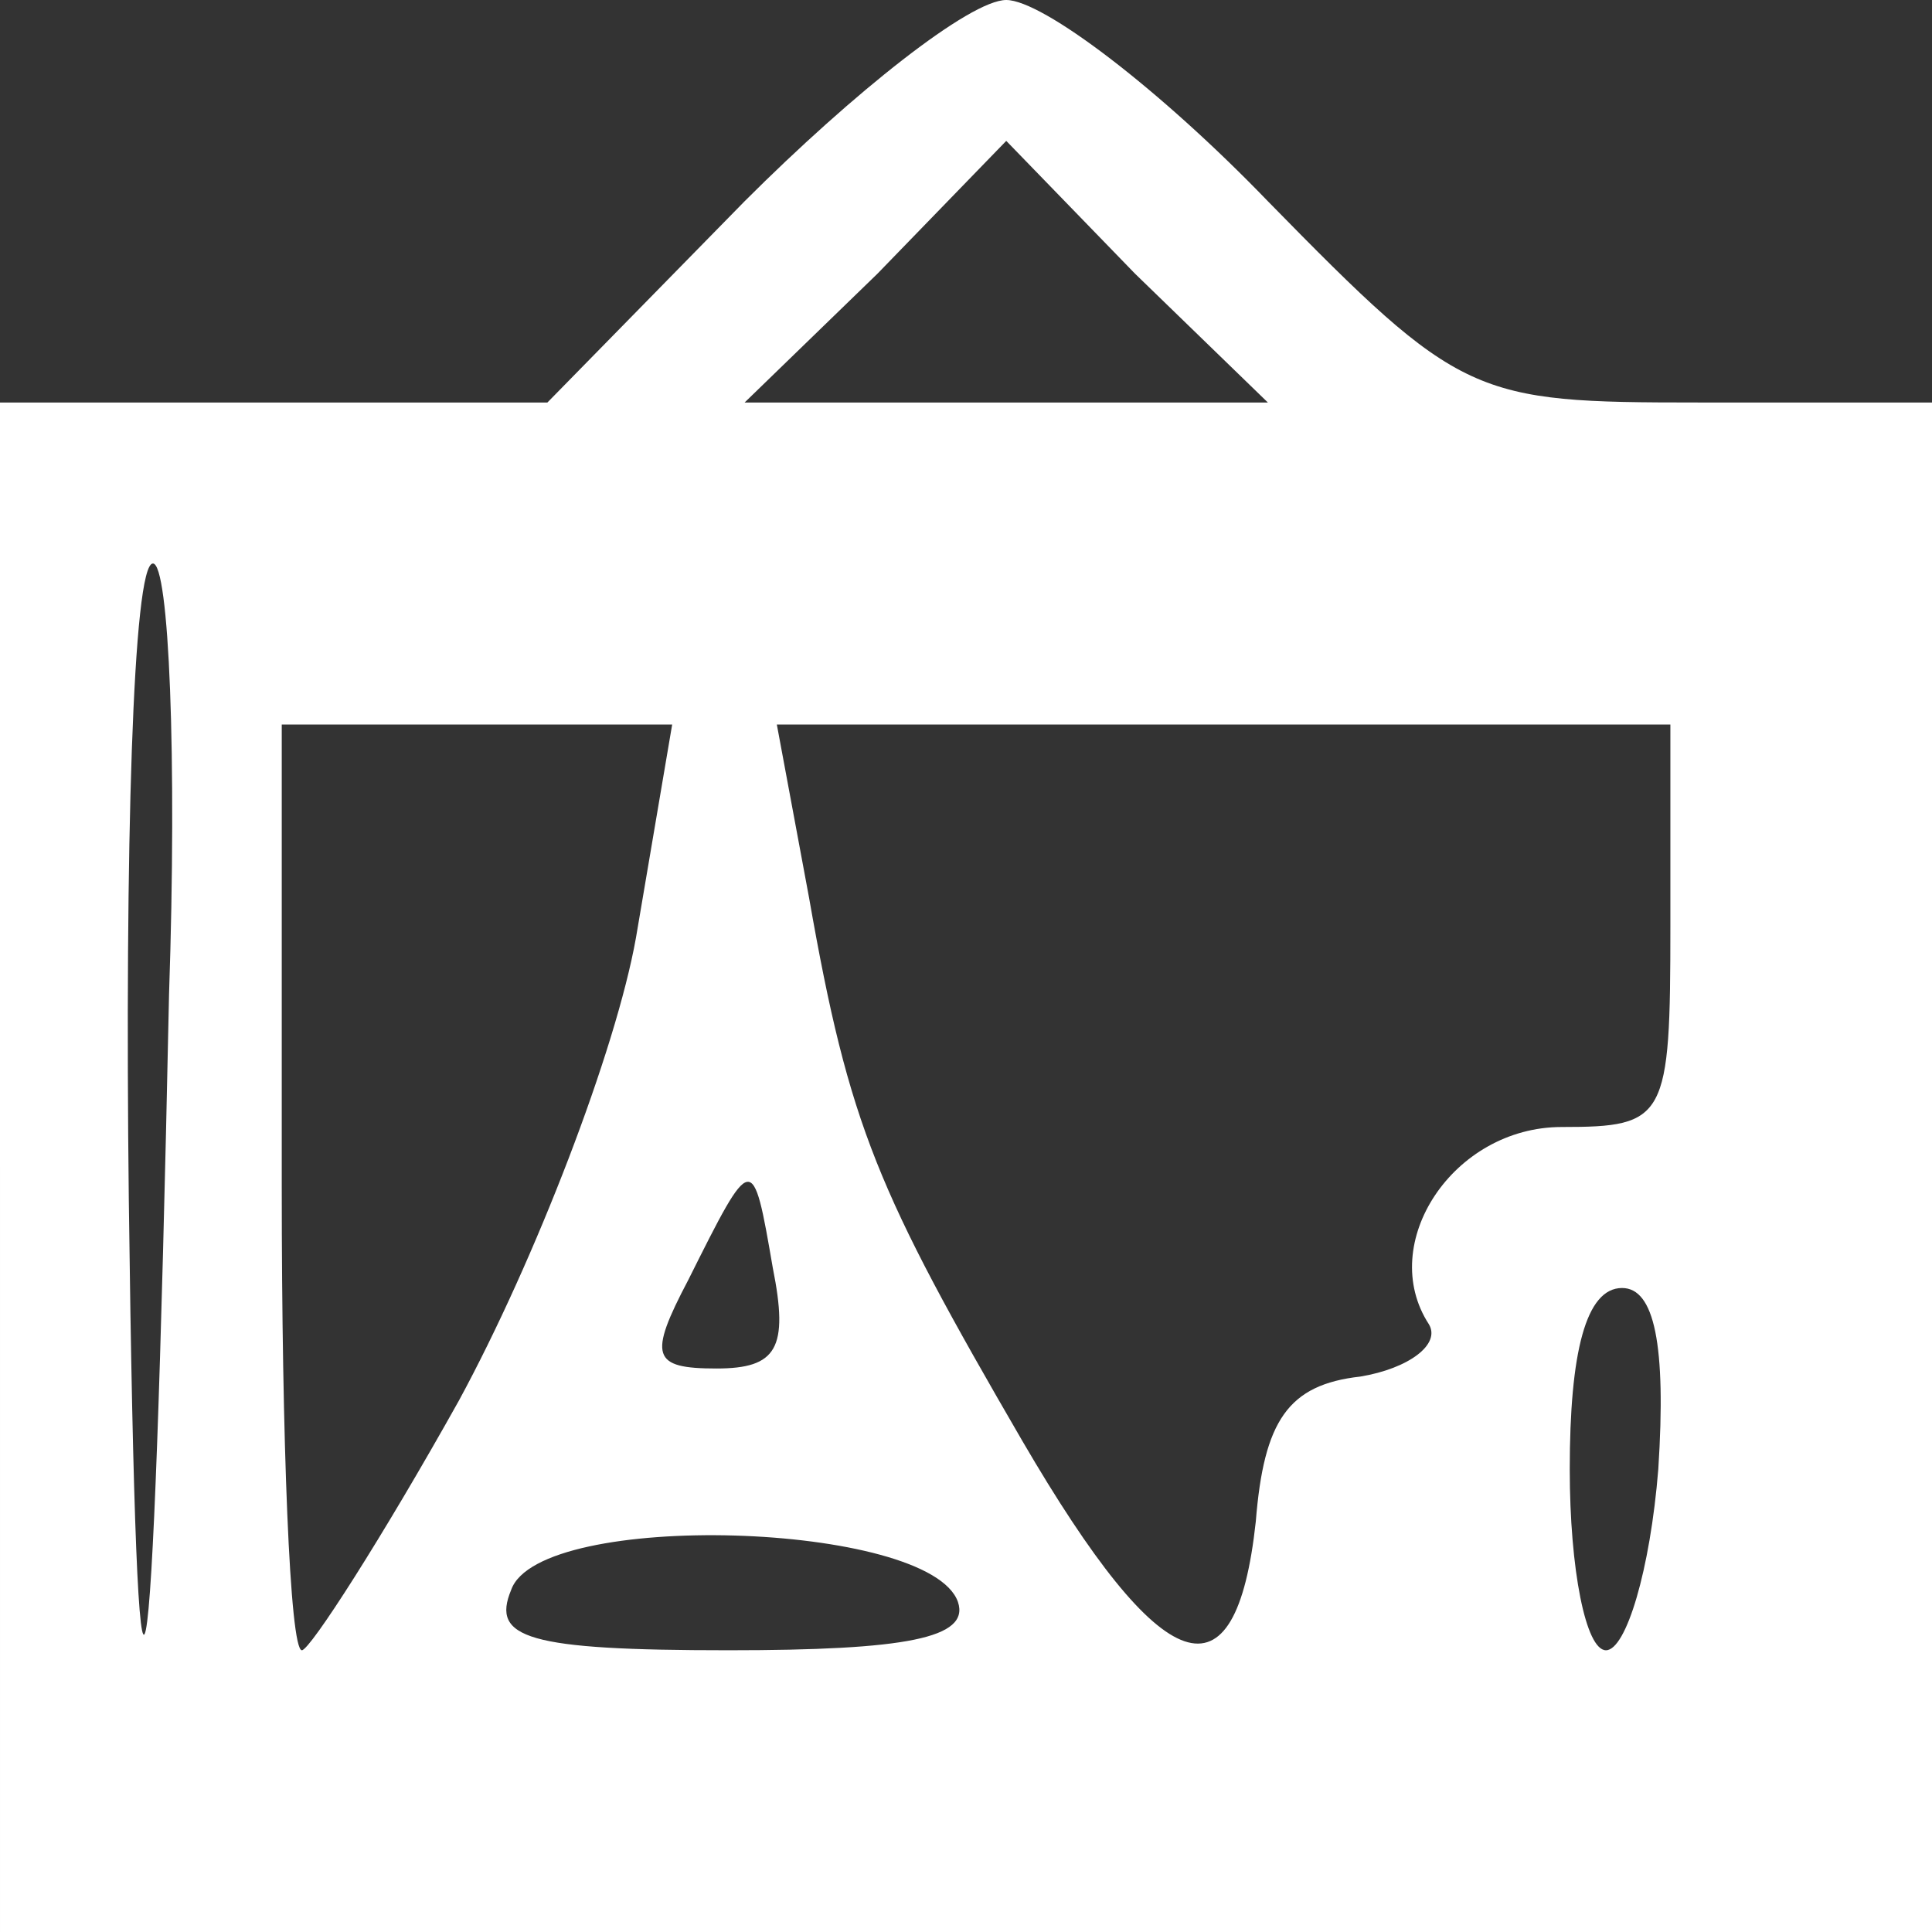 <!DOCTYPE svg PUBLIC "-//W3C//DTD SVG 20010904//EN" "http://www.w3.org/TR/2001/REC-SVG-20010904/DTD/svg10.dtd">
<svg version="1.0" xmlns="http://www.w3.org/2000/svg" width="48px" height="48px" viewBox="0 0 480 480" preserveAspectRatio="xMidYMid meet">
<rect x="0" y="0" width="480" height="480" fill="#333333" stroke="none"/>
<g id="layer101" fill="#ffffff" stroke="none">
 <path d="M0 290 l0 -190 68 0 68 0 49 -50 c27 -27 56 -50 65 -50 9 0 38 22 65 50 48 49 51 50 107 50 l58 0 0 190 0 190 -240 0 -240 0 0 -190z m42 -43 c2 -59 0 -107 -4 -107 -5 0 -7 71 -6 158 2 160 6 142 10 -51z m72 101 c19 -35 39 -87 44 -115 l9 -53 -48 0 -49 0 0 115 c0 63 2 115 5 115 2 0 20 -28 39 -62z m124 50 c-7 -20 -104 -23 -111 -3 -5 12 4 15 54 15 44 0 60 -3 57 -12z m74 -20 c2 -25 8 -34 26 -36 12 -2 20 -8 17 -13 -13 -20 6 -49 33 -49 26 0 27 -2 27 -50 l0 -50 -111 0 -111 0 8 43 c10 57 17 73 53 135 35 60 53 66 58 20z m100 -13 c2 -31 -1 -45 -9 -45 -9 0 -13 16 -13 45 0 25 4 45 9 45 5 0 11 -20 13 -45z m-220 -50 c-5 -29 -5 -29 -21 3 -10 19 -9 22 7 22 15 0 18 -5 14 -25z m90 -247 l-32 -33 -32 33 -33 32 65 0 65 0 -33 -32z"/>
 </g>

</svg>